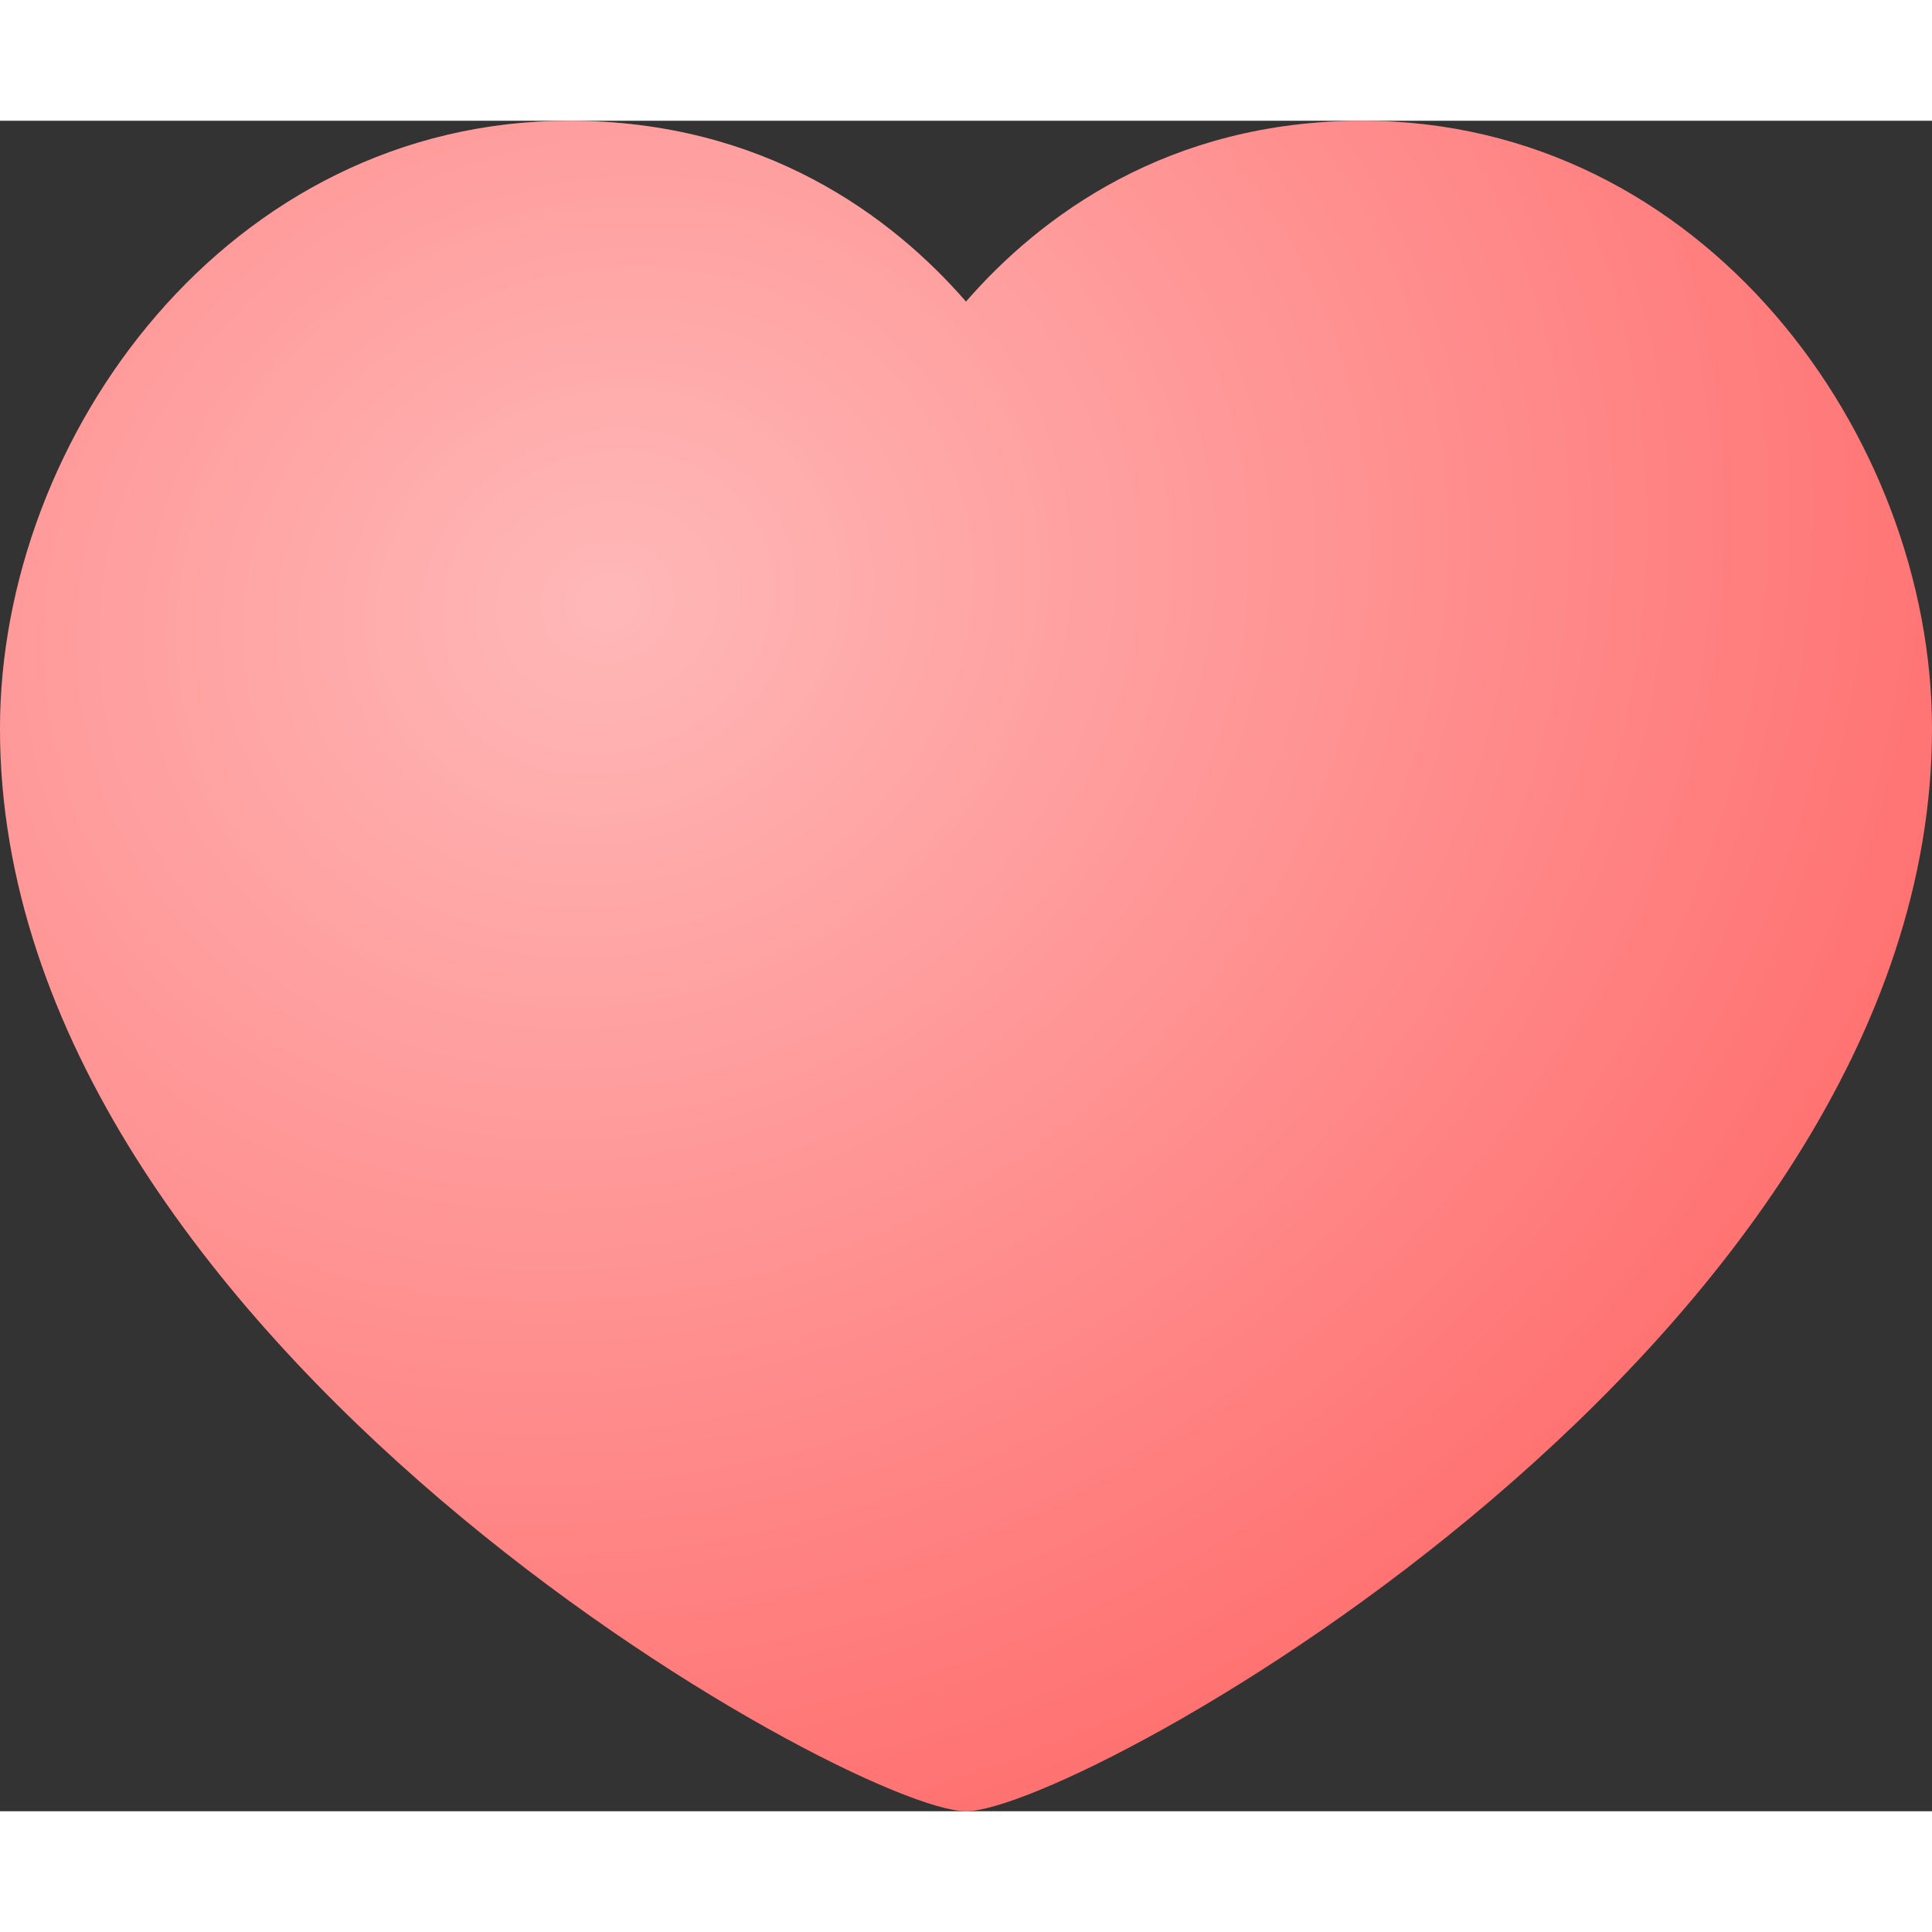 <svg width="32" height="32" viewBox="0 0 16 14" fill="none" xmlns="http://www.w3.org/2000/svg">
<rect x="0" y="0" width="16" height="14" fill="#333333" stroke="none"/>
<g id="ic_heart">
<path fill-rule="evenodd" clip-rule="evenodd" d="M8 1.498C8.613 0.793 9.671 0 11.285 0C14.105 0 16 2.606 16 5.035C16 10.113 8.935 14 8 14C7.065 14 0 10.11 0 5.035C0 2.609 1.893 0 4.715 0C6.329 0 7.387 0.793 8 1.498Z" fill="#FF7171"/>
<path fill-rule="evenodd" clip-rule="evenodd" d="M8 1.498C8.613 0.793 9.671 0 11.285 0C14.105 0 16 2.606 16 5.035C16 10.113 8.935 14 8 14C7.065 14 0 10.11 0 5.035C0 2.609 1.893 0 4.715 0C6.329 0 7.387 0.793 8 1.498Z" fill="url(#paint0_radial_616_5430)" fill-opacity="0.5"/>
</g>
<defs>
<radialGradient id="paint0_radial_616_5430" cx="0" cy="0" r="1" gradientUnits="userSpaceOnUse" gradientTransform="translate(5 4) rotate(73.301) scale(10.44 11.932)">
<stop stop-color="white"/>
<stop offset="1" stop-color="white" stop-opacity="0"/>
</radialGradient>
</defs>
</svg>
